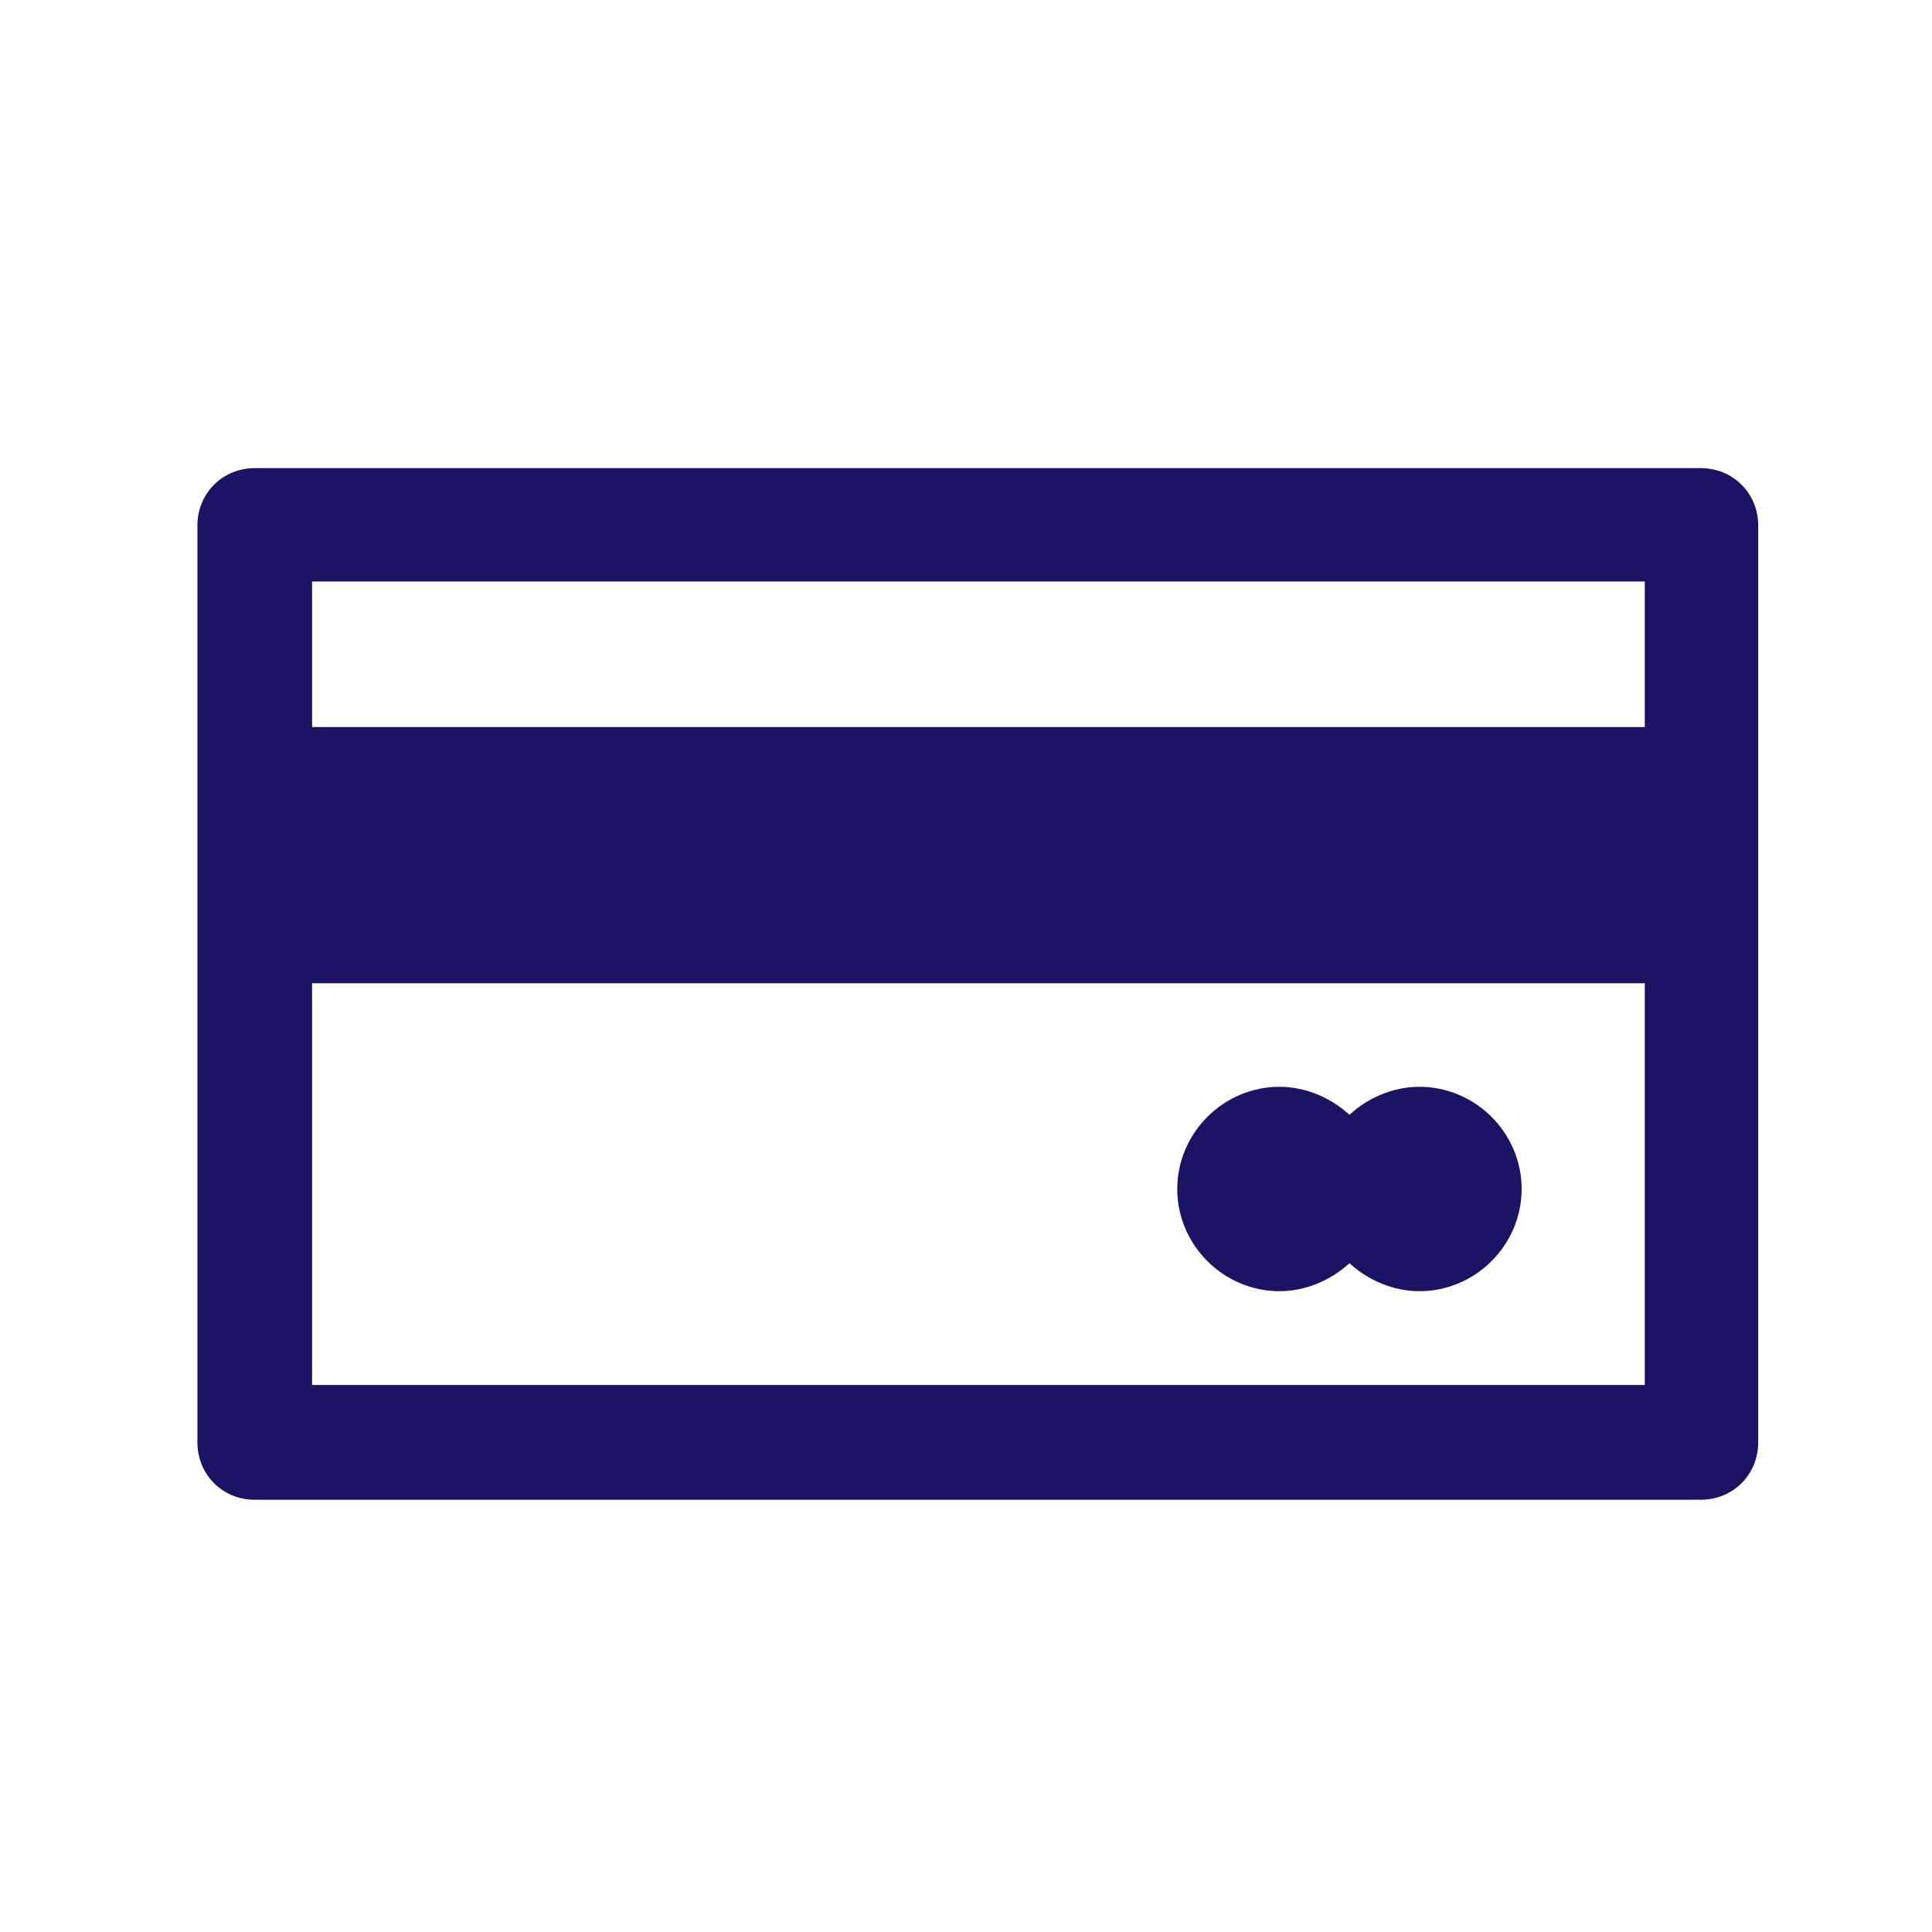 <?xml version="1.0" encoding="utf-8"?>
<!-- Generator: Adobe Illustrator 16.0.0, SVG Export Plug-In . SVG Version: 6.00 Build 0)  -->
<!DOCTYPE svg PUBLIC "-//W3C//DTD SVG 1.1//EN" "http://www.w3.org/Graphics/SVG/1.1/DTD/svg11.dtd">
<svg version="1.1" xmlns="http://www.w3.org/2000/svg" xmlns:xlink="http://www.w3.org/1999/xlink" x="0px" y="0px" width="50px"
	 height="50px" viewBox="0 0 50 50" enable-background="new 0 0 50 50" xml:space="preserve">
<g id="background">
	<g id="XMLID_8_">
		<path id="XMLID_10_" fill="#1B1464" d="M44.016,38.814c0.835,0,1.486-0.652,1.486-1.485V13.6c0-0.832-0.651-1.485-1.486-1.485
			H6.593c-0.834,0-1.484,0.653-1.484,1.485v23.729c0,0.833,0.65,1.485,1.484,1.485H44.016z M8.077,15.049h34.49v3.767H8.077V15.049z
			 M8.077,25.447h34.49v10.396H8.077V25.447z"/>
		<path id="XMLID_9_" fill="#1B1464" d="M34.924,32.692c0.47,0.433,1.122,0.724,1.81,0.724c1.451,0,2.646-1.195,2.646-2.645
			c0-1.45-1.194-2.645-2.646-2.645c-0.688,0-1.34,0.29-1.81,0.725c-0.472-0.435-1.124-0.725-1.812-0.725
			c-1.448,0-2.645,1.195-2.645,2.645c0,1.449,1.196,2.645,2.645,2.645C33.8,33.416,34.452,33.125,34.924,32.692z"/>
	</g>
</g>
<g id="menu">
</g>
<g id="form">
</g>
<g id="mag_page">
</g>
<g id="product_page">
</g>
<g id="slide2" display="none">
</g>
<g id="slide3" display="none">
</g>
<g id="slide4" display="none">
</g>
<g id="slide5" display="none">
</g>
</svg>
